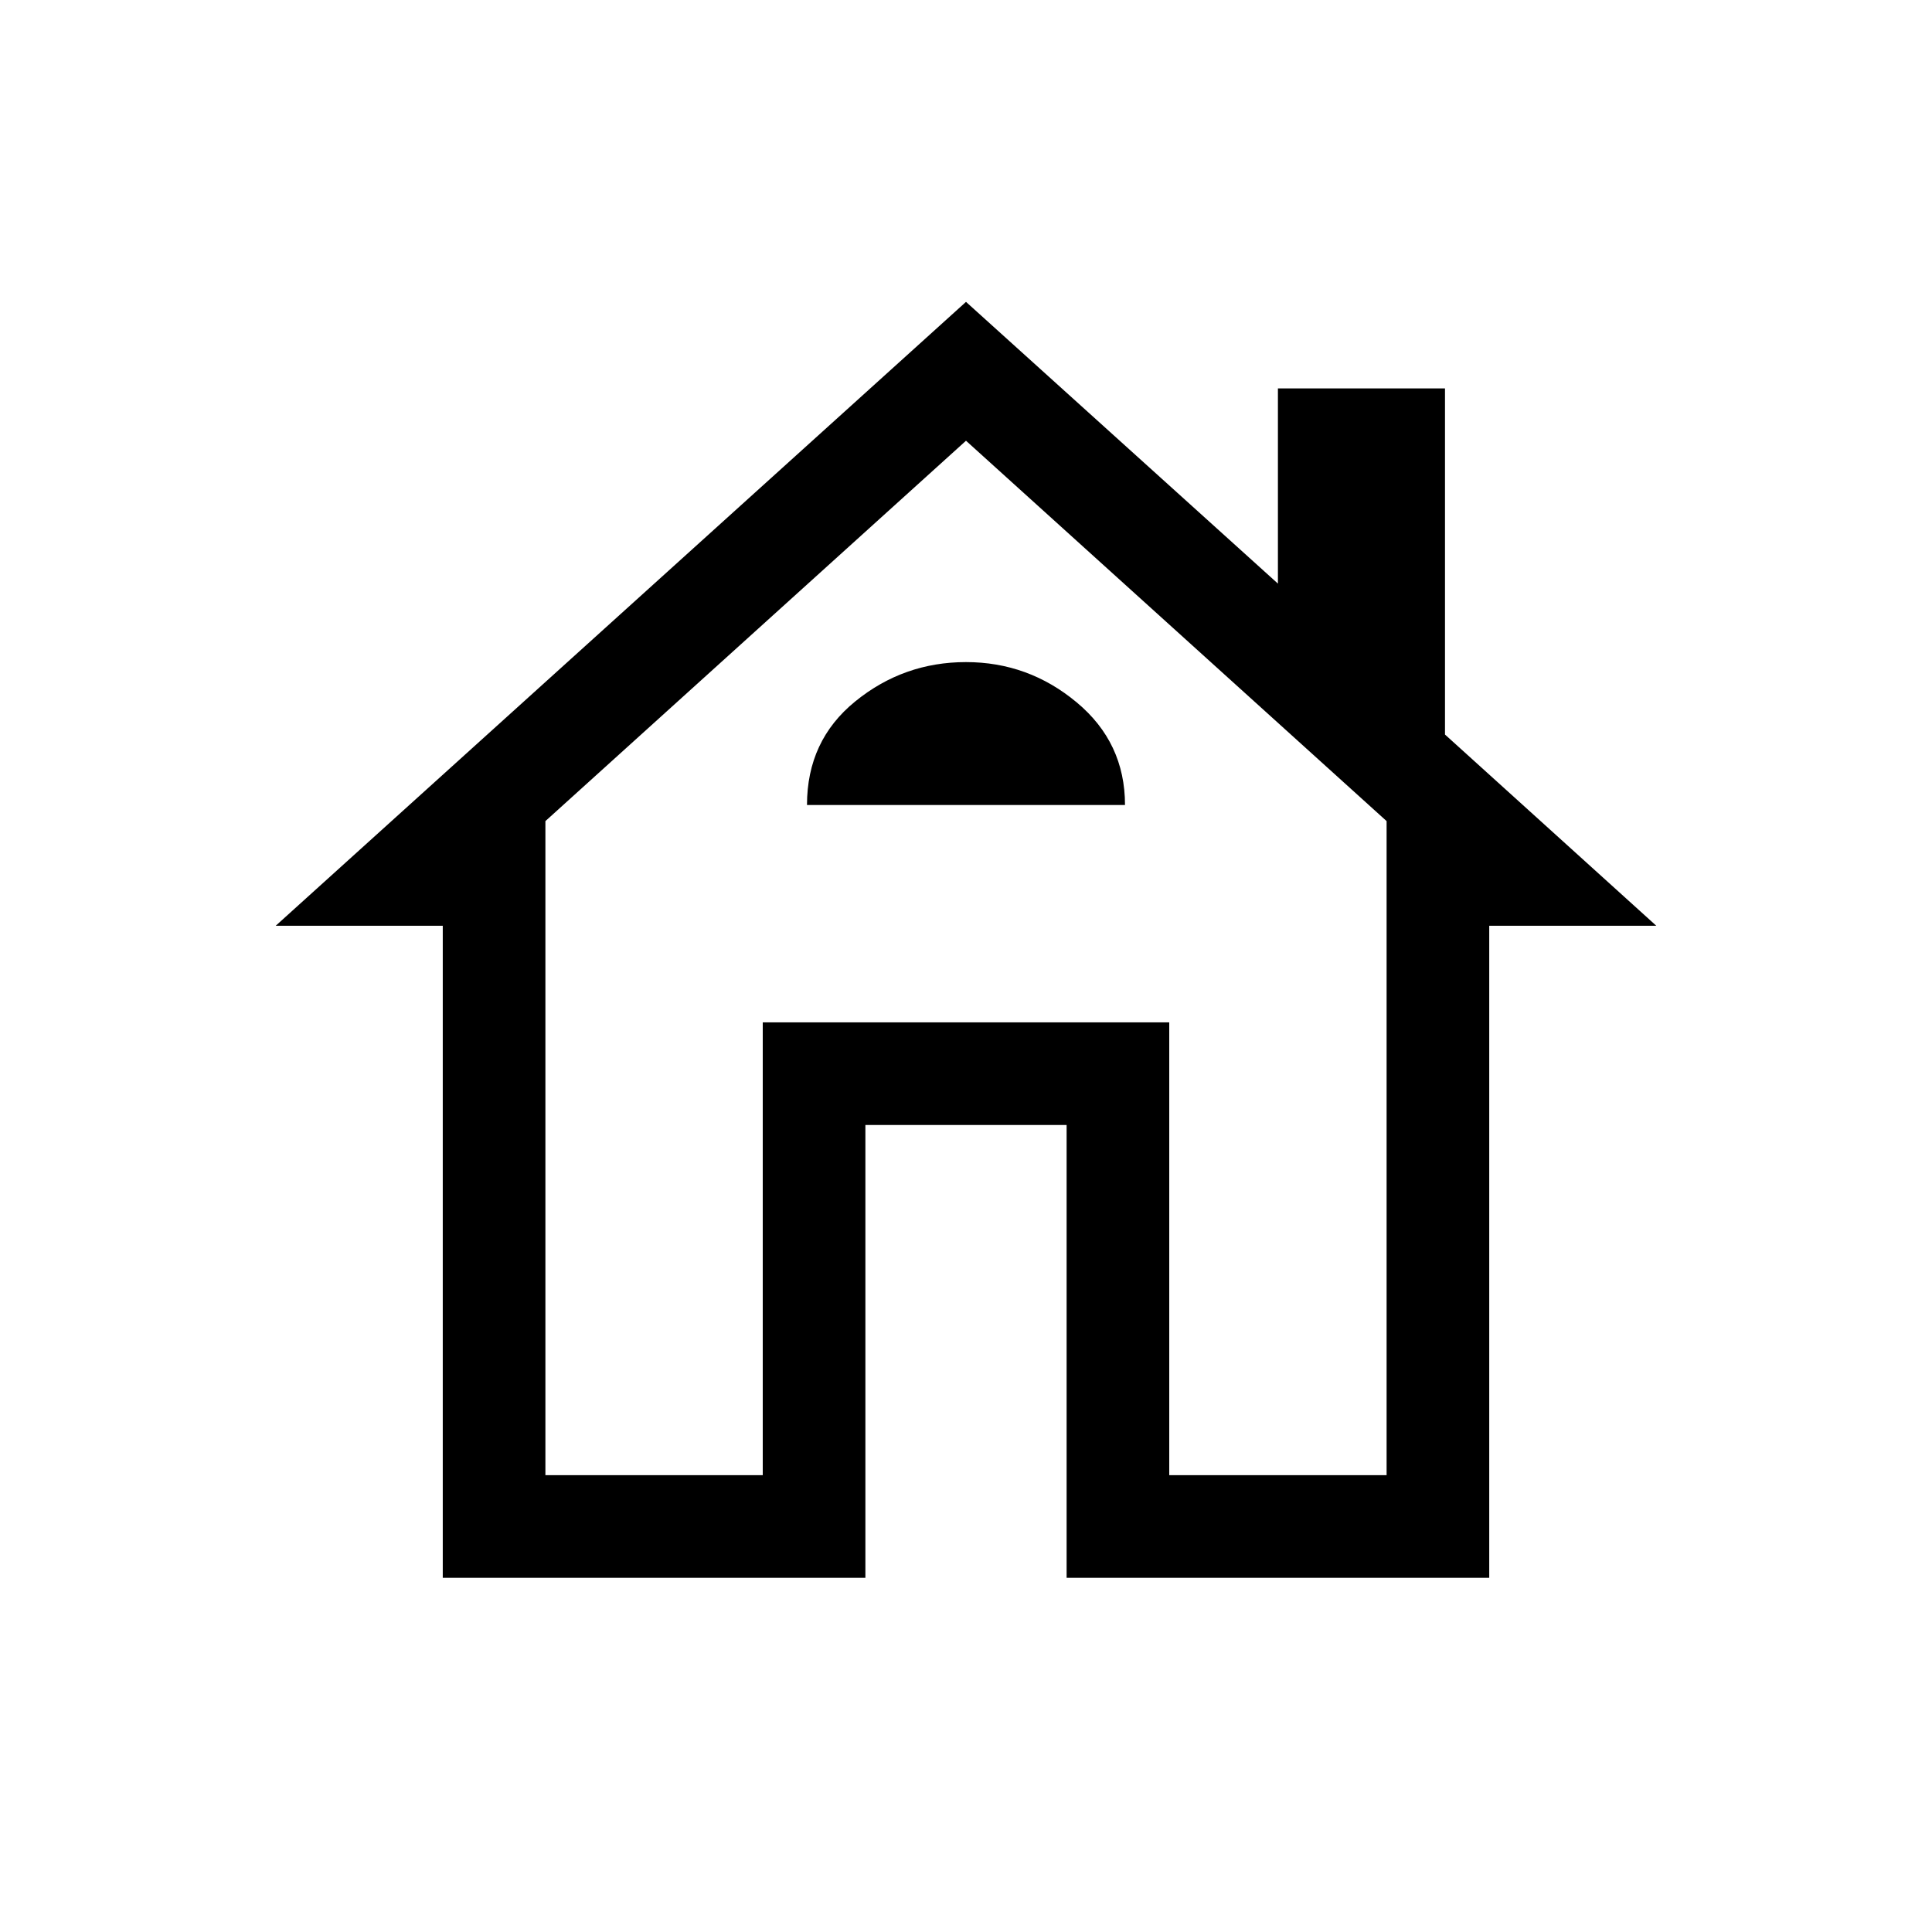 <svg xmlns="http://www.w3.org/2000/svg" height="40" width="40"><path d="M9.167 32.667v-13.5H5.708L20 6.25l6.458 5.833V8.042h3.459v7.166l4.375 3.959h-3.459v13.5h-8.75v-9.375h-4.166v9.375Zm2.125-2.125h4.5v-9.375h8.416v9.375h4.5V17L20 9.125 11.292 17Zm4.5-9.375h8.416-8.416Zm.916-4.5h6.584q0-1.292-1-2.125-1-.834-2.292-.834-1.292 0-2.292.813-1 .812-1 2.146Z"/></svg>